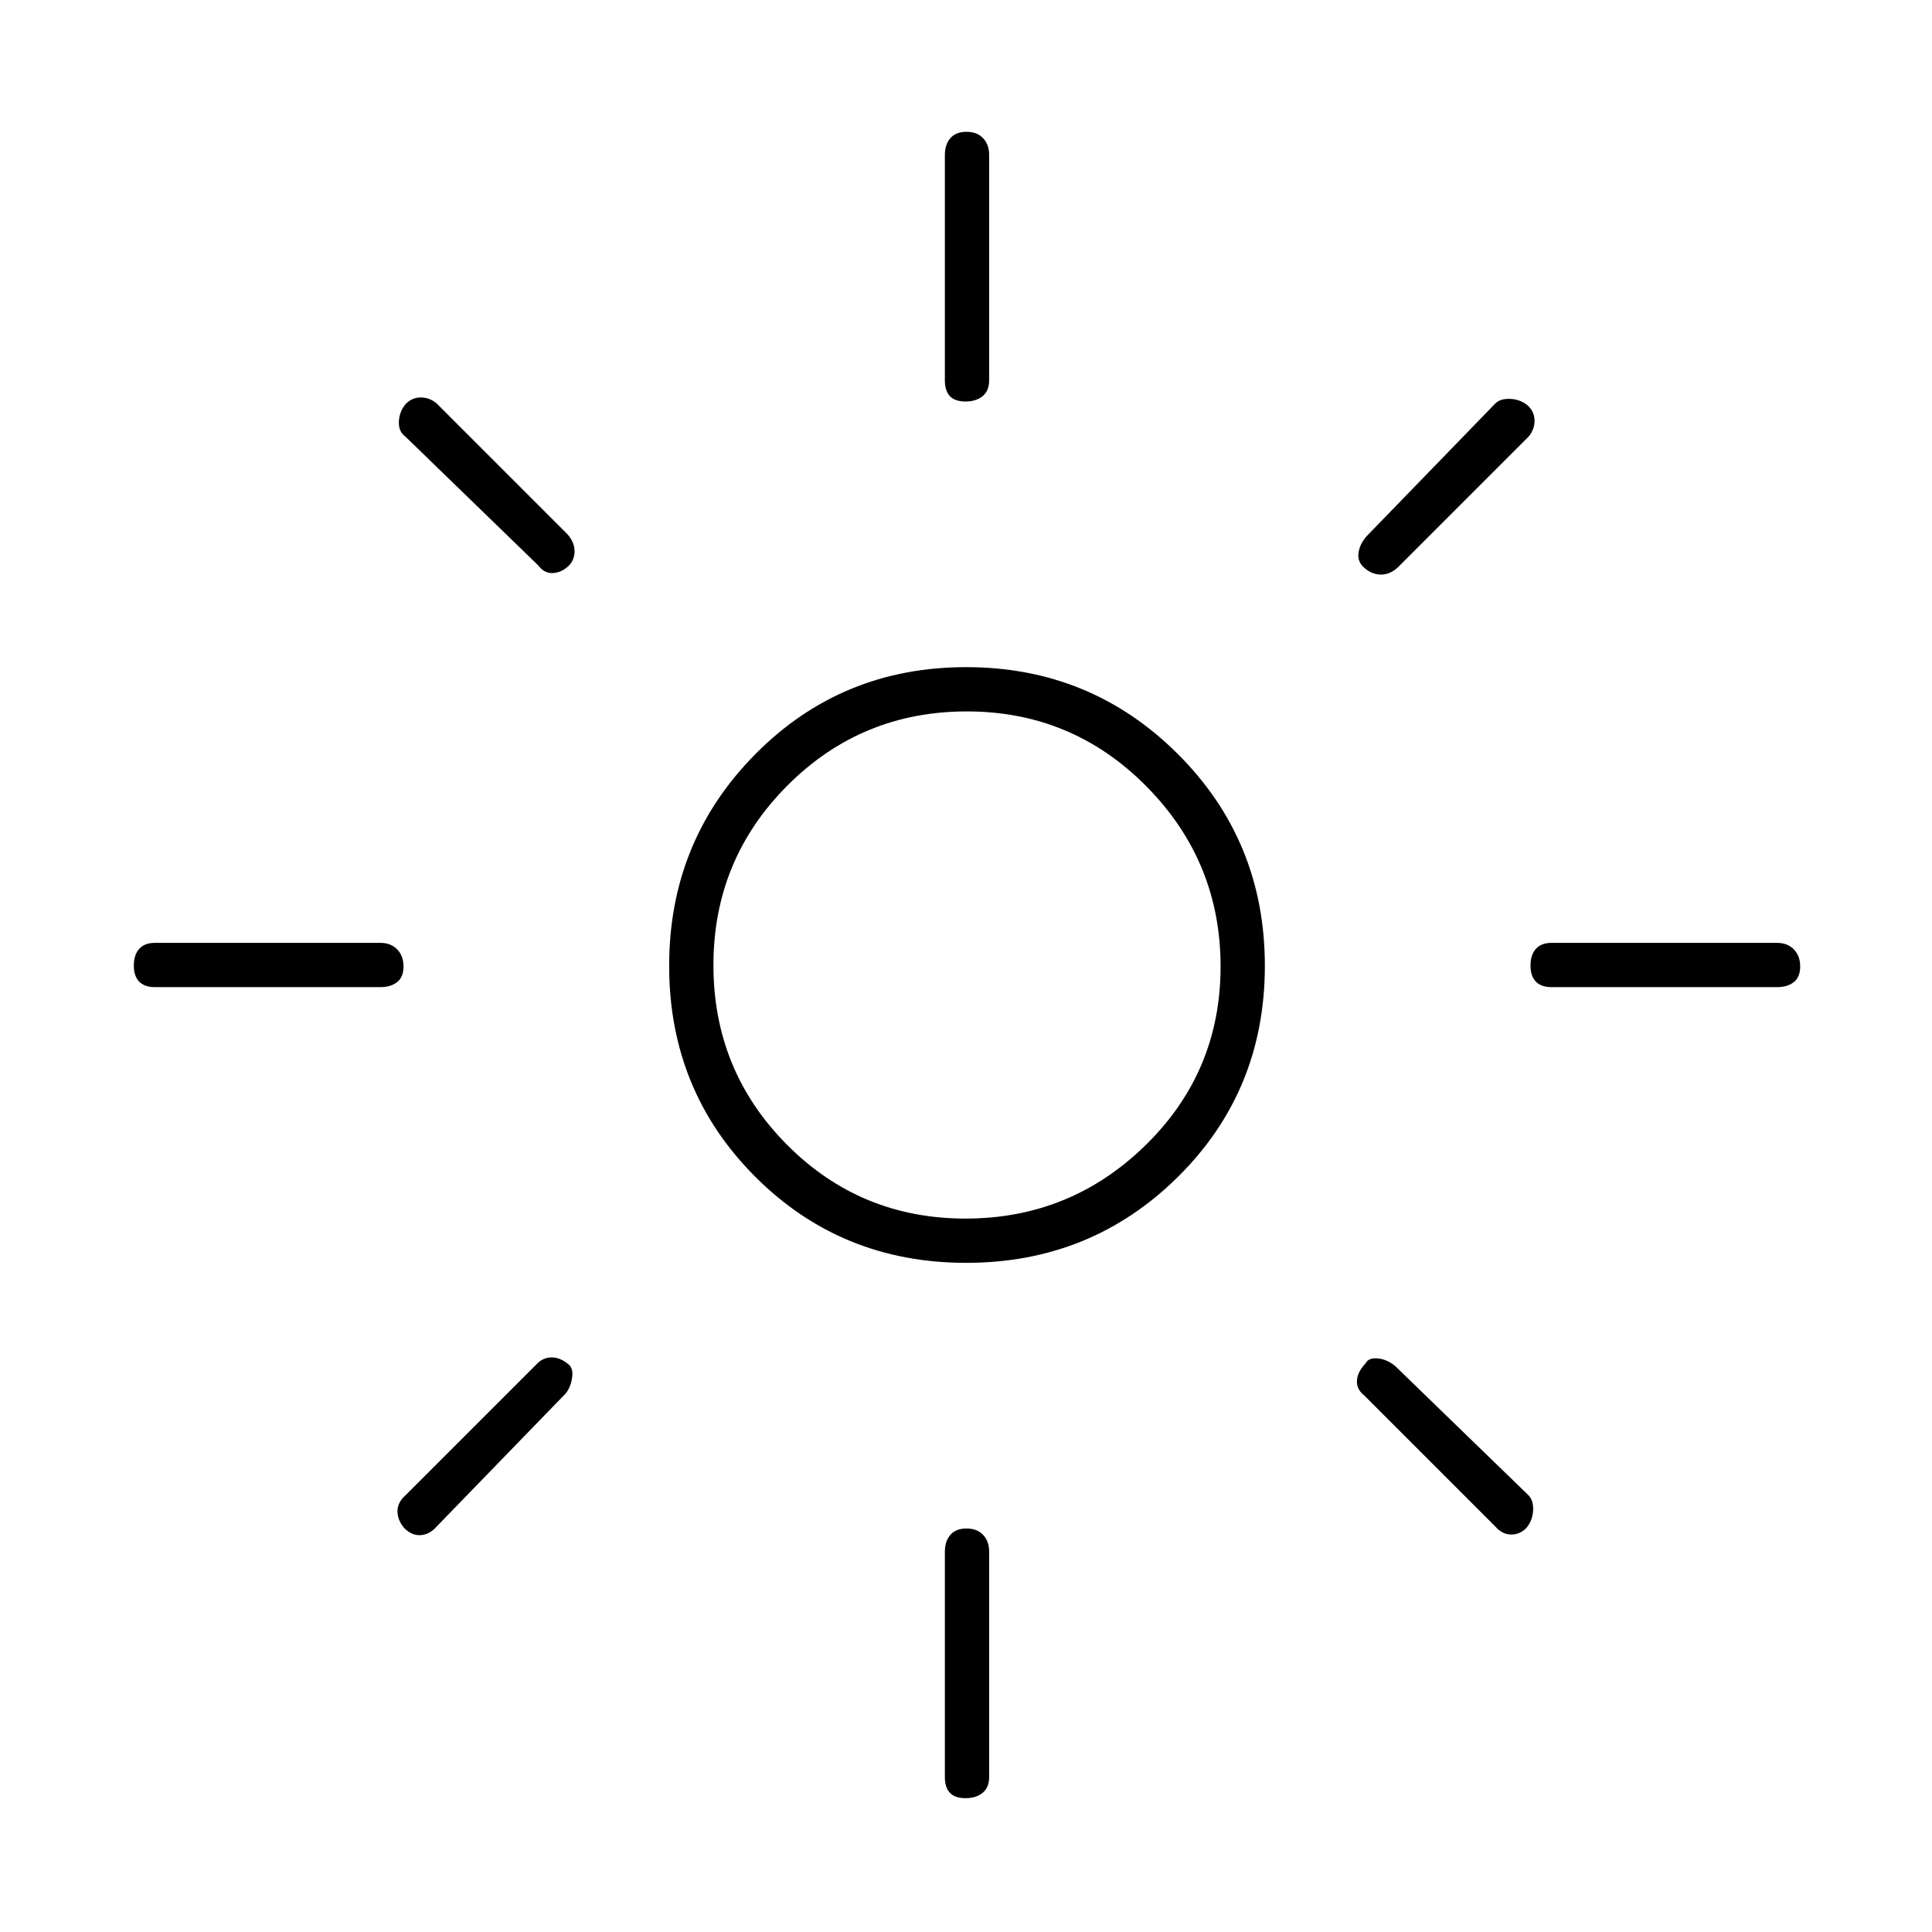 <svg xmlns="http://www.w3.org/2000/svg" height="48" viewBox="0 -960 960 960" width="48"><path d="M479.74-354.5q52.26 0 89.51-36.49 37.25-36.48 37.25-88.75 0-52.26-36.84-89.51-36.84-37.25-89.25-37.25t-89.16 36.84q-36.75 36.84-36.75 89.25t36.49 89.16q36.48 36.75 88.75 36.75Zm.35 22q-62.09 0-104.84-42.81T332.5-480.06q0-61.94 42.81-105.19t104.75-43.25q61.94 0 105.19 43.16 43.25 43.17 43.25 105.25 0 62.09-43.16 104.84-43.17 42.75-105.25 42.75ZM77-469.5q-5.17 0-7.84-2.73-2.66-2.73-2.66-8t2.66-8.27q2.67-3 7.84-3h112q5.18 0 8.34 3.23t3.16 8.5q0 5.27-3.16 7.77t-8.34 2.5H77Zm694 0q-5.17 0-7.84-2.73-2.66-2.73-2.66-8t2.66-8.27q2.67-3 7.84-3h112q5.17 0 8.34 3.23 3.16 3.23 3.16 8.5t-3.16 7.77q-3.17 2.5-8.34 2.5H771Zm-291.23-291q-5.27 0-7.77-2.66-2.5-2.67-2.5-7.84v-112q0-5.17 2.73-8.34 2.73-3.16 8-3.16t8.27 3.16q3 3.17 3 8.34v112q0 5.17-3.23 7.84-3.23 2.66-8.5 2.66Zm0 694q-5.27 0-7.77-2.66-2.5-2.67-2.5-7.84v-112q0-5.18 2.73-8.34t8-3.16q5.27 0 8.27 3.16t3 8.34v112q0 5.17-3.23 7.84-3.23 2.66-8.5 2.66ZM267.5-679l-66-64q-3.5-2.5-3.3-7.43.21-4.93 3.24-8.67 3.2-3.4 7.63-3.4t7.93 3l65 65q3.5 4.03 3.5 8.41t-3 7.32q-3.5 3.27-7.75 3.52T267.5-679ZM743-201.5l-65-65q-4-3.13-3.75-7.44.25-4.31 4.25-8.56 1.5-3 6.23-2.5 4.74.5 8.77 4l66 64q2.5 2.5 2.3 7.43-.21 4.93-3.24 8.67-3.2 3.4-7.63 3.4t-7.93-4Zm-64.65-476q-3.85-3-3.35-7.48.5-4.49 4-8.52l64-66q2.5-2.5 7.43-2.3 4.93.21 8.67 3.24 3.4 3.2 3.4 7.63t-3 7.93l-65 65q-3.85 3.5-8.23 3.5-4.38 0-7.92-3ZM200.9-200.66q-3.4-3.99-3.4-8.41 0-4.43 4-7.93l65-65q3.2-3.5 7.6-3.5 4.4 0 8.44 3.5 2.46 2 1.71 6.75T281-267.5l-64 66q-3.5 4-7.93 4.3-4.43.29-8.17-3.46ZM480-480Z"/></svg>